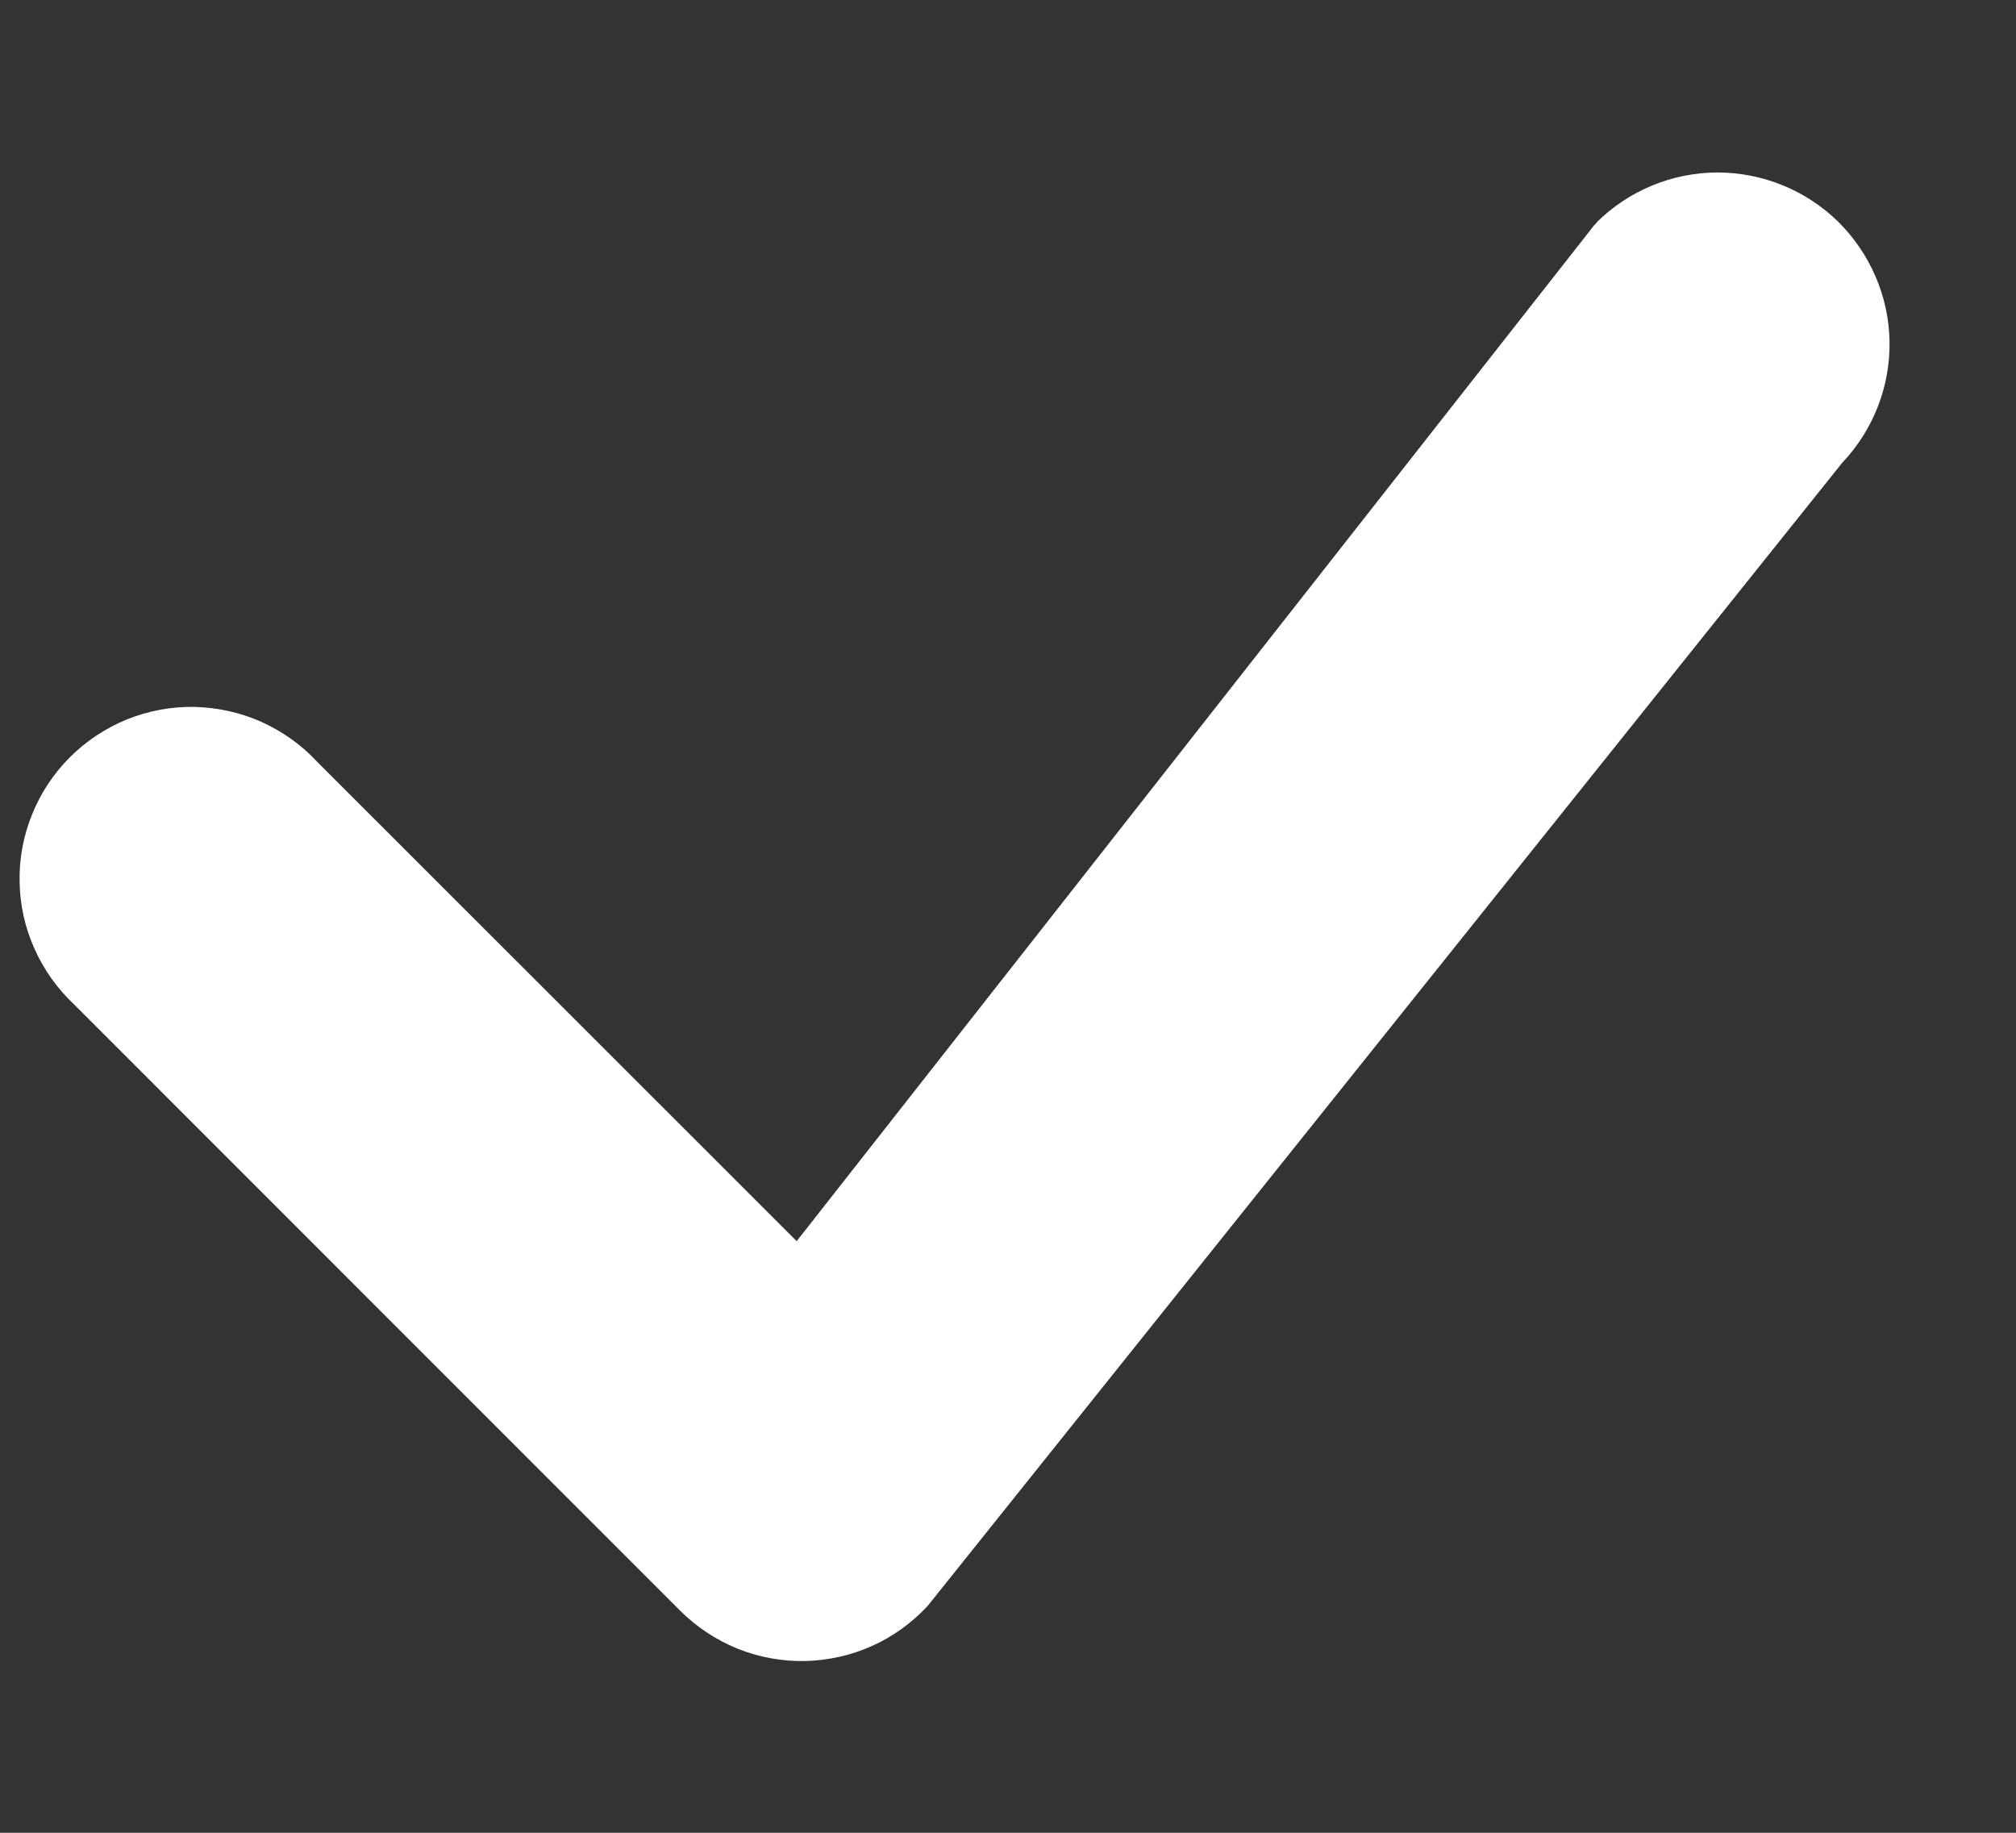 <svg width="11" height="10" viewBox="0 0 11 10" fill="none" xmlns="http://www.w3.org/2000/svg">
<rect x="0" y="0" width="11" height="10" fill="#333333" stroke="none"/>
<path d="M8.712 1.213C8.887 1.04 9.123 0.942 9.37 0.941C9.616 0.941 9.853 1.037 10.029 1.209C10.204 1.382 10.306 1.617 10.31 1.863C10.314 2.109 10.221 2.347 10.051 2.526L5.061 8.763C4.975 8.855 4.872 8.93 4.757 8.981C4.642 9.033 4.517 9.06 4.391 9.063C4.265 9.065 4.14 9.042 4.023 8.995C3.906 8.947 3.8 8.877 3.711 8.788L0.405 5.481C0.313 5.395 0.239 5.291 0.188 5.176C0.136 5.061 0.109 4.937 0.107 4.811C0.104 4.685 0.128 4.56 0.175 4.444C0.222 4.327 0.292 4.221 0.381 4.132C0.47 4.043 0.576 3.973 0.693 3.925C0.81 3.878 0.935 3.855 1.06 3.857C1.186 3.86 1.31 3.887 1.425 3.938C1.54 3.99 1.644 4.063 1.73 4.156L4.347 6.772L8.689 1.241C8.696 1.231 8.705 1.222 8.714 1.213H8.712Z" fill="white"/>
</svg>
